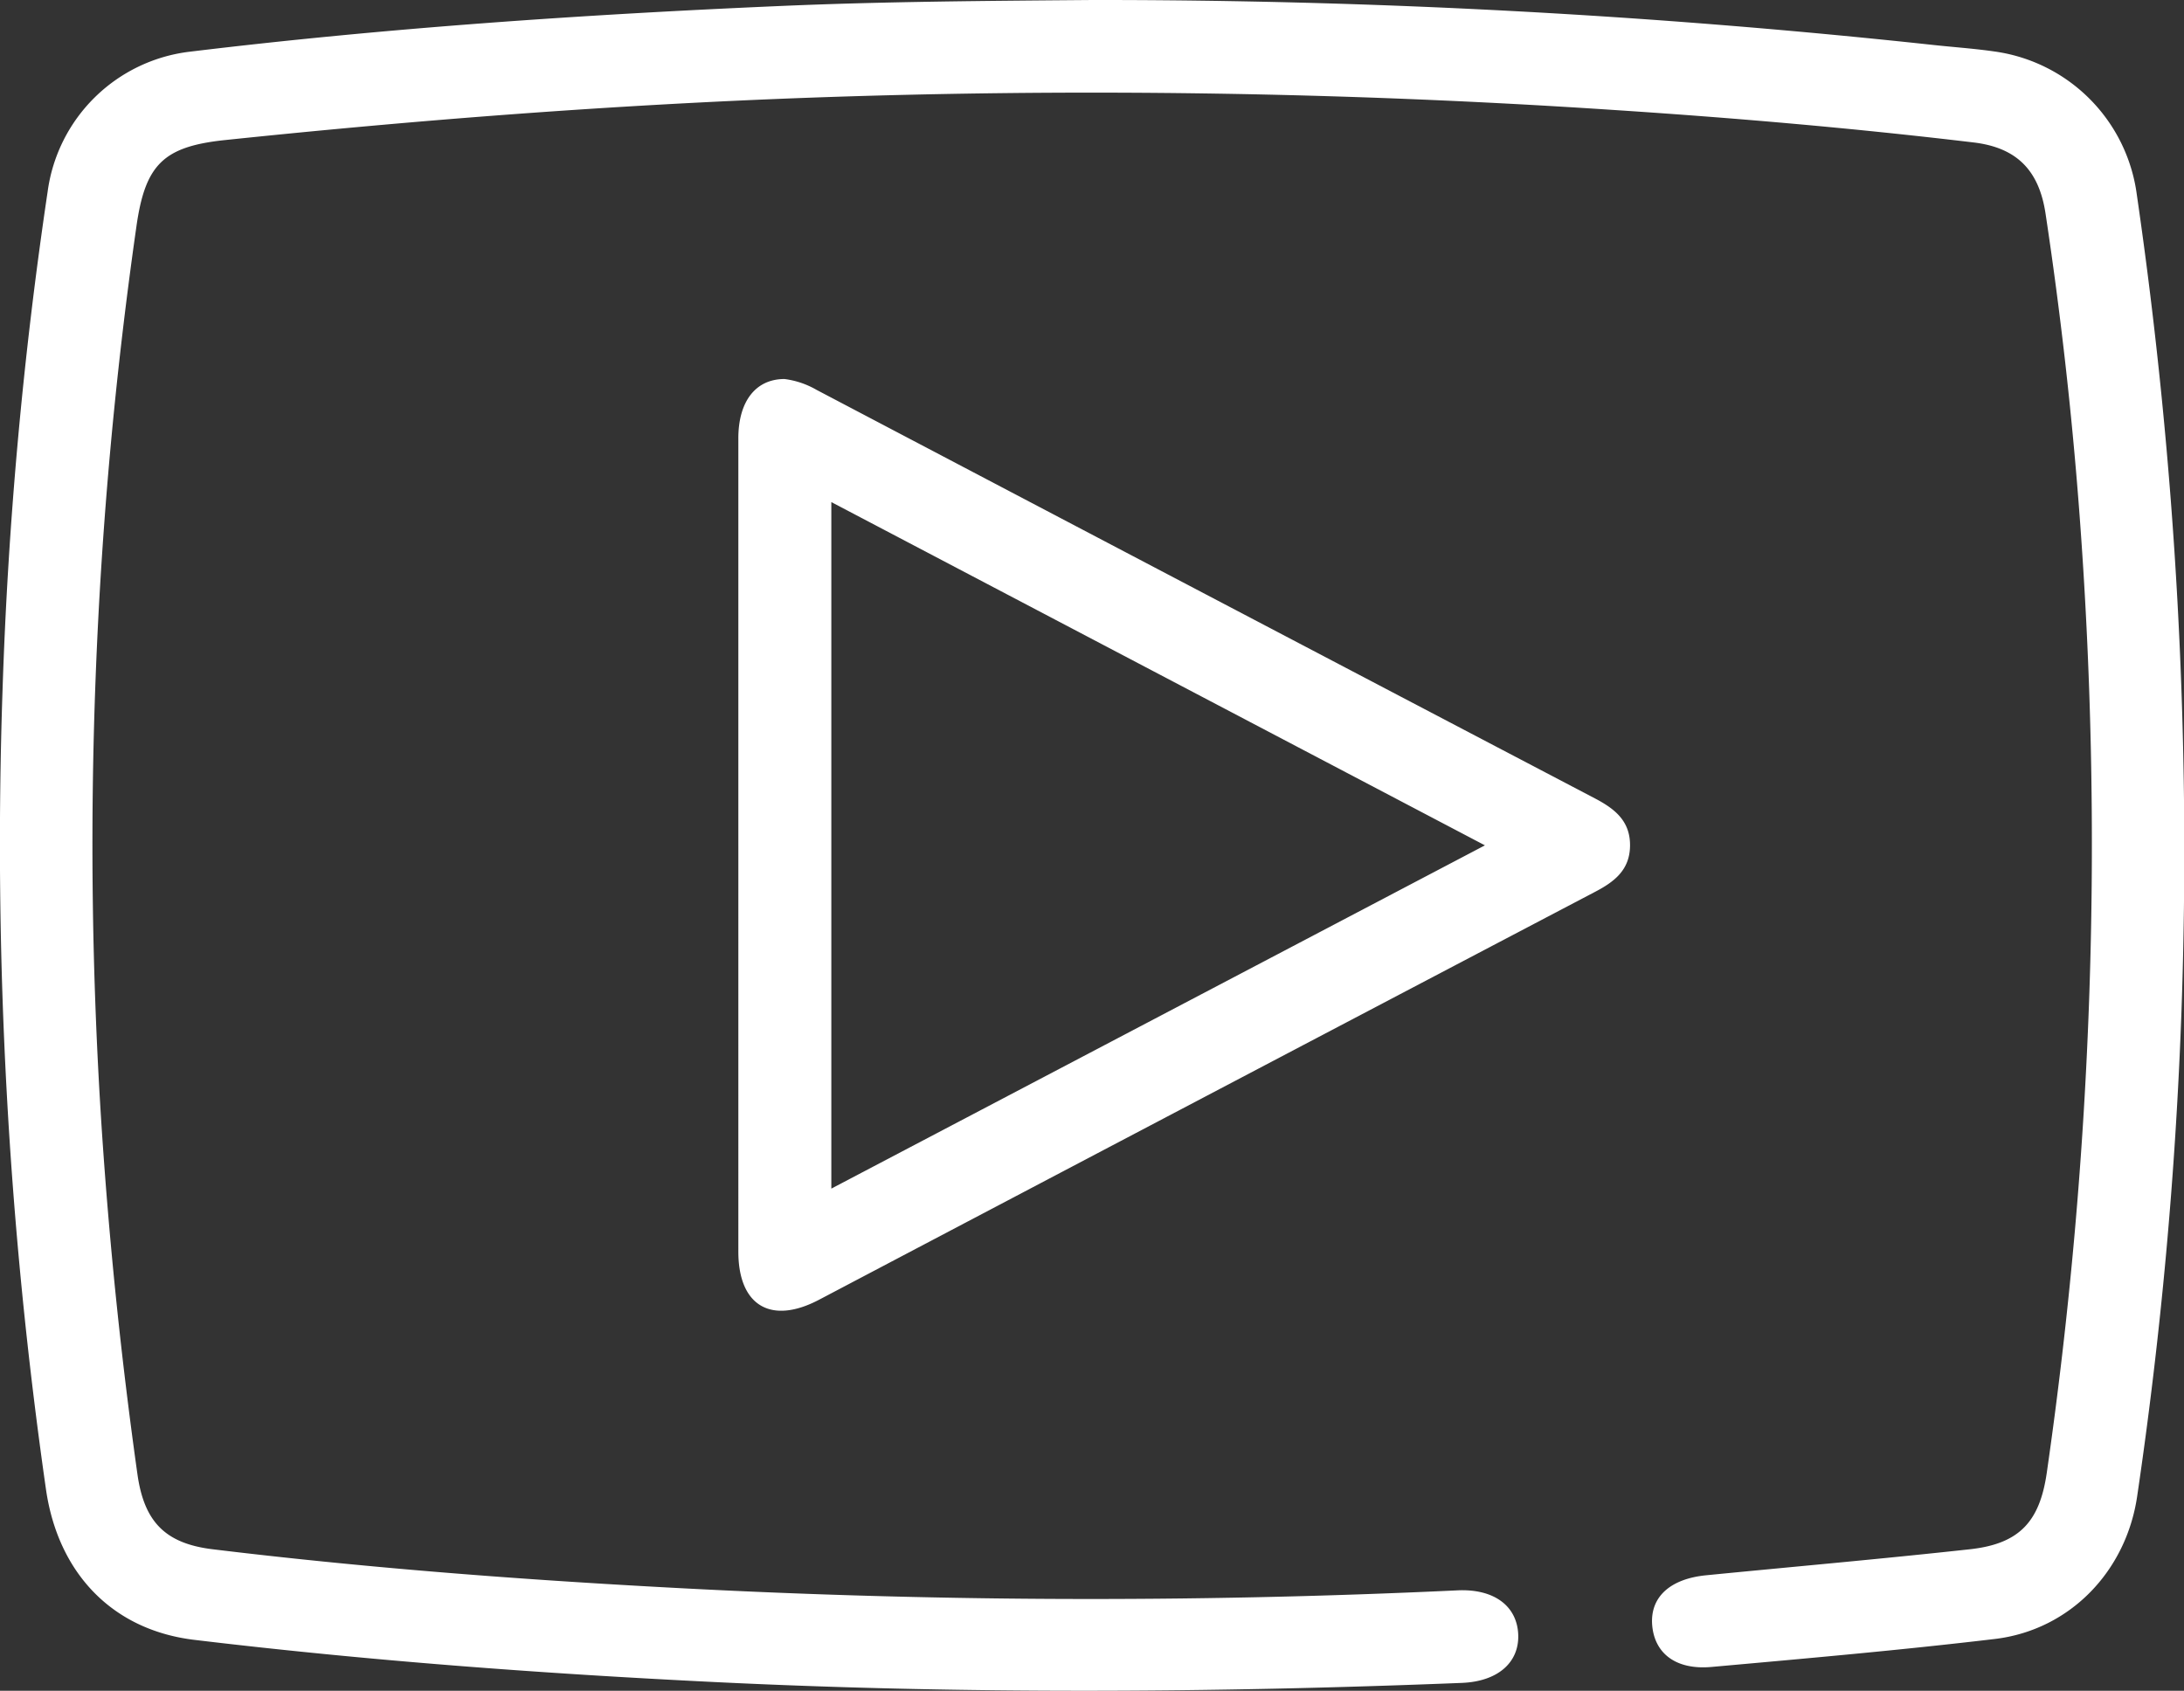 <svg xmlns="http://www.w3.org/2000/svg" viewBox="0 0 305.35 236.43"><rect x="0" y="0" width="305.35" height="236.43" fill="#333333" stroke="none"/><defs><style>.cls-1{fill:#fff;}</style></defs><g id="Layer_2" data-name="Layer 2"><g id="Layer_1-2" data-name="Layer 1"><g id="Layer_2-2" data-name="Layer 2"><g id="Layer_1-2-2" data-name="Layer 1-2"><path class="cls-1" d="M152.69,0A1086.76,1086.76,0,0,1,270.14,6.27c2.9.32,5.83.51,8.72.93a23.29,23.29,0,0,1,19.89,20A637.71,637.71,0,0,1,305,141.31a614.72,614.72,0,0,1-6.19,67.87c-1.52,10.5-9.37,18.72-19.84,20-13.2,1.57-26.44,2.73-39.68,3.92-5,.45-8-1.91-8.3-5.92-.27-3.84,2.49-6.4,7.55-6.9,12.3-1.21,24.61-2.29,36.9-3.64,6.88-.76,9.73-3.84,10.72-10.66a615.8,615.8,0,0,0,4.52-134.86Q289.1,50.45,286,29.92c-.89-6-3.93-9.27-10.07-10-16.76-2-33.58-3.45-50.43-4.55a1100.59,1100.59,0,0,0-112.85-1.69c-27.11,1-54.15,3.08-81.13,5.9-8.68.9-11.22,3.42-12.45,12.11a610.14,610.14,0,0,0-4.85,126.12q1.61,24.28,5,48.37c.93,6.55,3.82,9.65,10.49,10.46,20.73,2.52,41.54,4.14,62.38,5.28a1088.69,1088.69,0,0,0,111.66.47c5.17-.25,8.41,2.22,8.52,6.29.09,3.81-2.86,6.45-7.89,6.65-34.83,1.39-69.66,1.58-104.5-.12-24.3-1.19-48.56-3-72.72-5.9-11.55-1.39-19-9.41-20.71-20.89A635.9,635.9,0,0,1,.35,96.66,607.79,607.79,0,0,1,6.66,26.8,22.77,22.77,0,0,1,26.53,7.23C53.86,3.92,81.31,2.05,108.82.85,123.44.21,138.06.12,152.69,0Z"/><path class="cls-1" d="M109.68,53a12,12,0,0,1,4.49,1.52Q168.55,83.12,223,111.65c2.74,1.44,4.92,3.13,4.9,6.58s-2.23,5.11-5,6.54q-54.22,28.46-108.42,57c-6.72,3.52-11.25.78-11.25-6.74V61.36C103.21,56.12,105.66,53,109.68,53Zm6.55,113.21,91.38-48-91.38-48Z"/></g></g></g></g></svg>